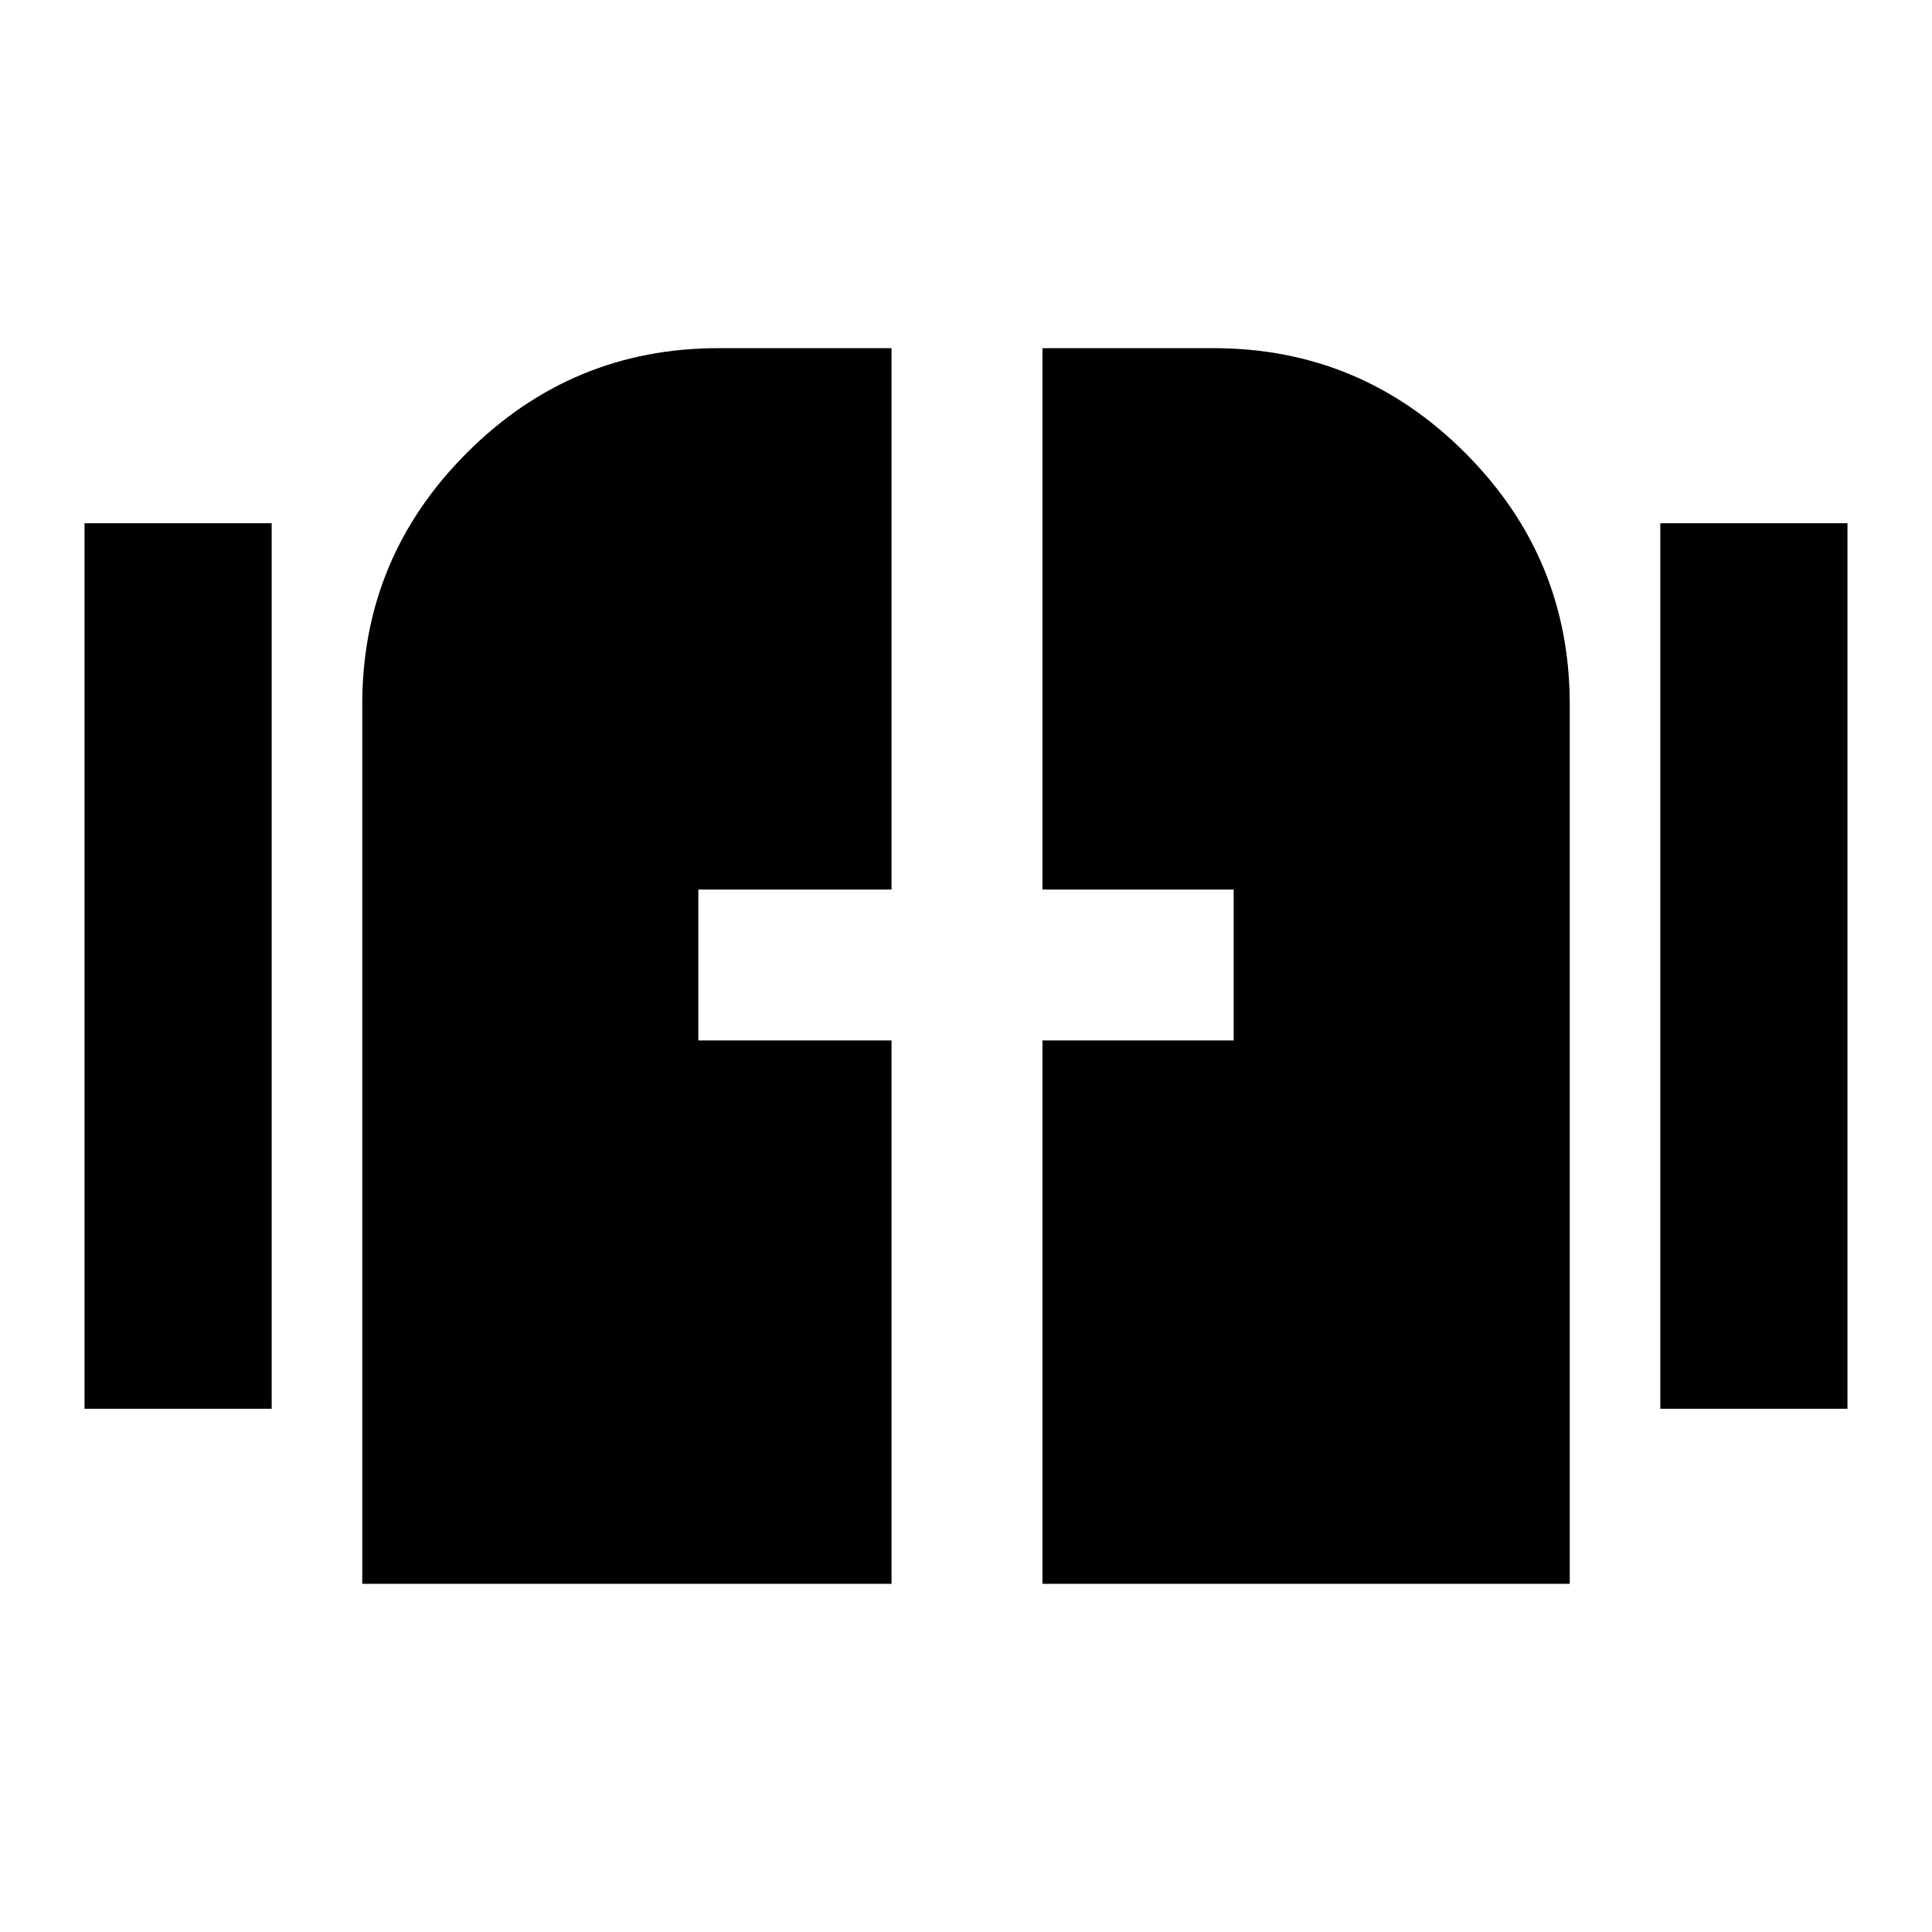 <svg xmlns="http://www.w3.org/2000/svg" height="24" width="24"><path d="M1.05 17.5v-11h2.325v11Zm19.575 0v-11h2.325v11ZM4.5 19.675V8.75q0-1.825 1.3-3.125t3.125-1.3h2.15v6.725h-2.4v1.875h2.4v6.75Zm8.45 0v-6.75h2.375V11.05H12.95V4.325h2.125q1.825 0 3.125 1.3t1.3 3.125v10.925Z"/></svg>